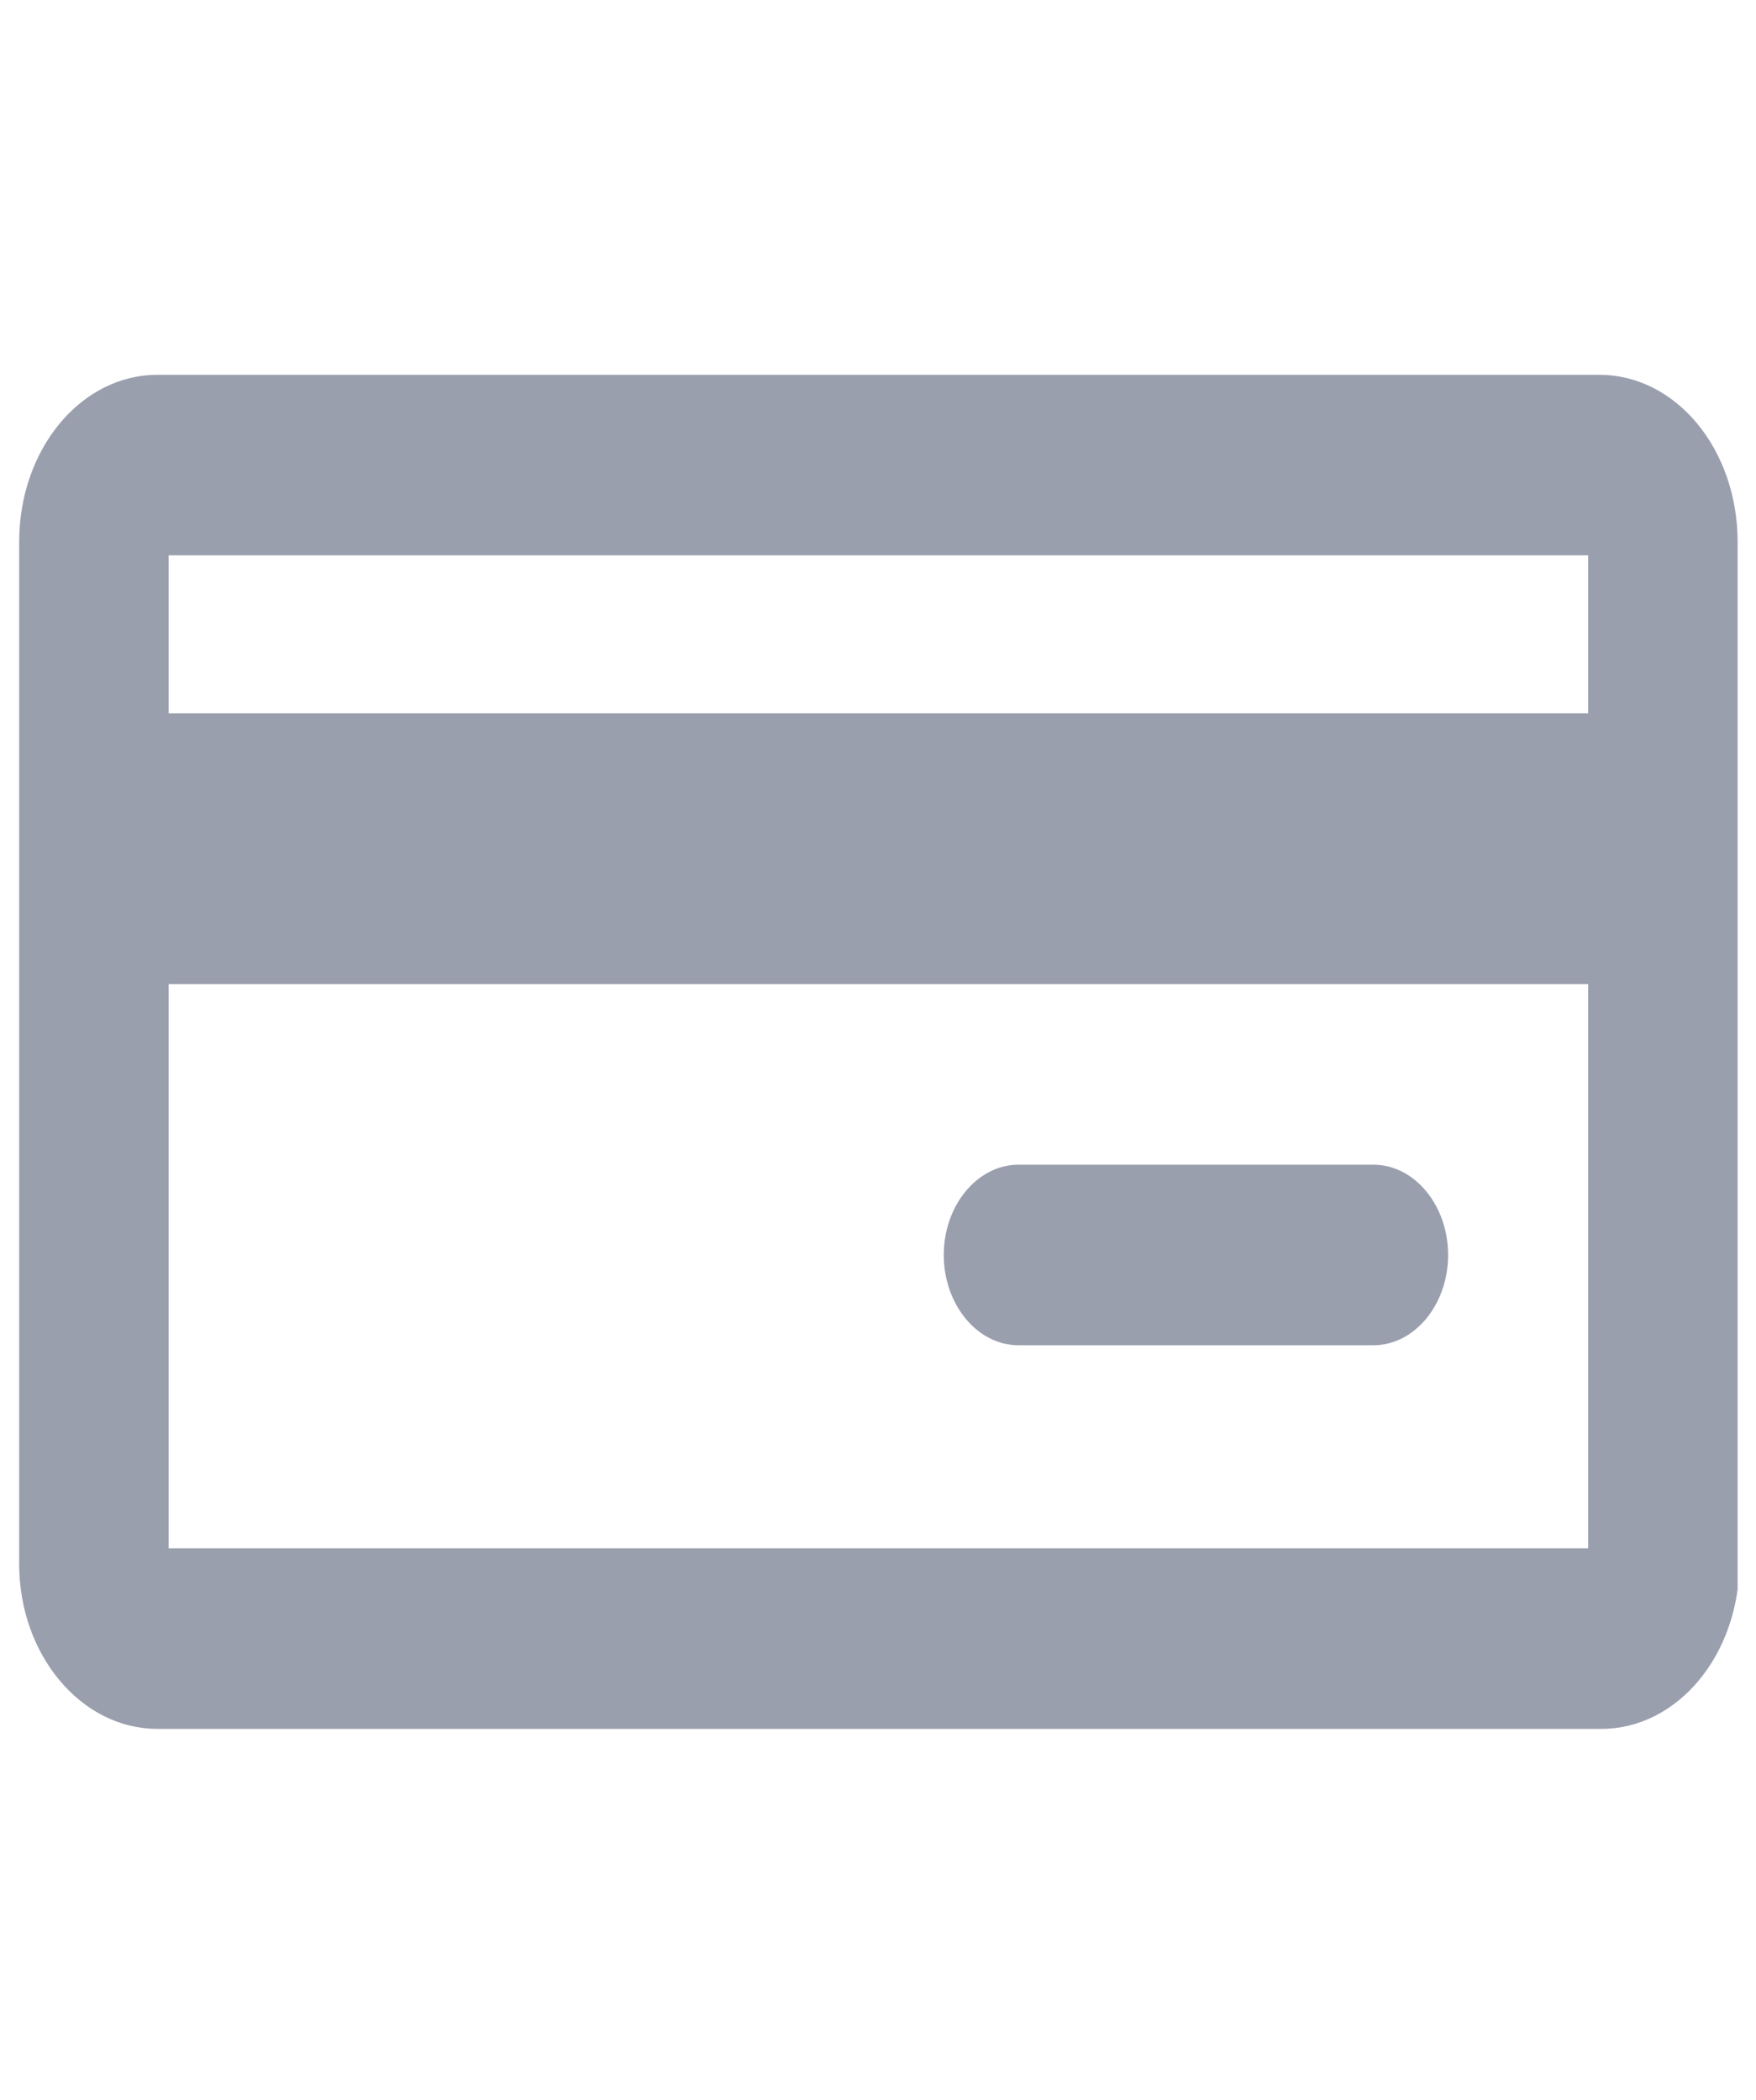 <svg width="51" height="61" viewBox="0 0 51 61" fill="none" xmlns="http://www.w3.org/2000/svg">
<g clip-path="url(#clip0_1978_27427)">
<path d="M50.466 15.738C50.466 13.05 48.676 10.887 46.452 10.887H4.572C2.347 10.887 0.557 13.05 0.557 15.738V45.432C0.557 48.054 2.347 50.217 4.572 50.217H46.506C48.73 50.217 50.52 48.054 50.52 45.367V15.738H50.466ZM46.126 16.131V20.719H4.897V16.131H46.126ZM4.897 44.973V28.585H46.126V44.973H4.897ZM42.058 36.452C42.058 37.894 41.081 39.074 39.888 39.074H29.58C28.387 39.074 27.41 37.894 27.41 36.452C27.41 35.009 28.387 33.83 29.58 33.83H39.888C41.081 33.83 42.058 35.009 42.058 36.452Z" fill="#9A9FAE"/>
</g>
<defs>
<clipPath id="clip0_1978_27427">
<rect width="49.909" height="60.307" fill="white" transform="translate(0.557 0.398)"/>
</clipPath>
</defs>
</svg>
